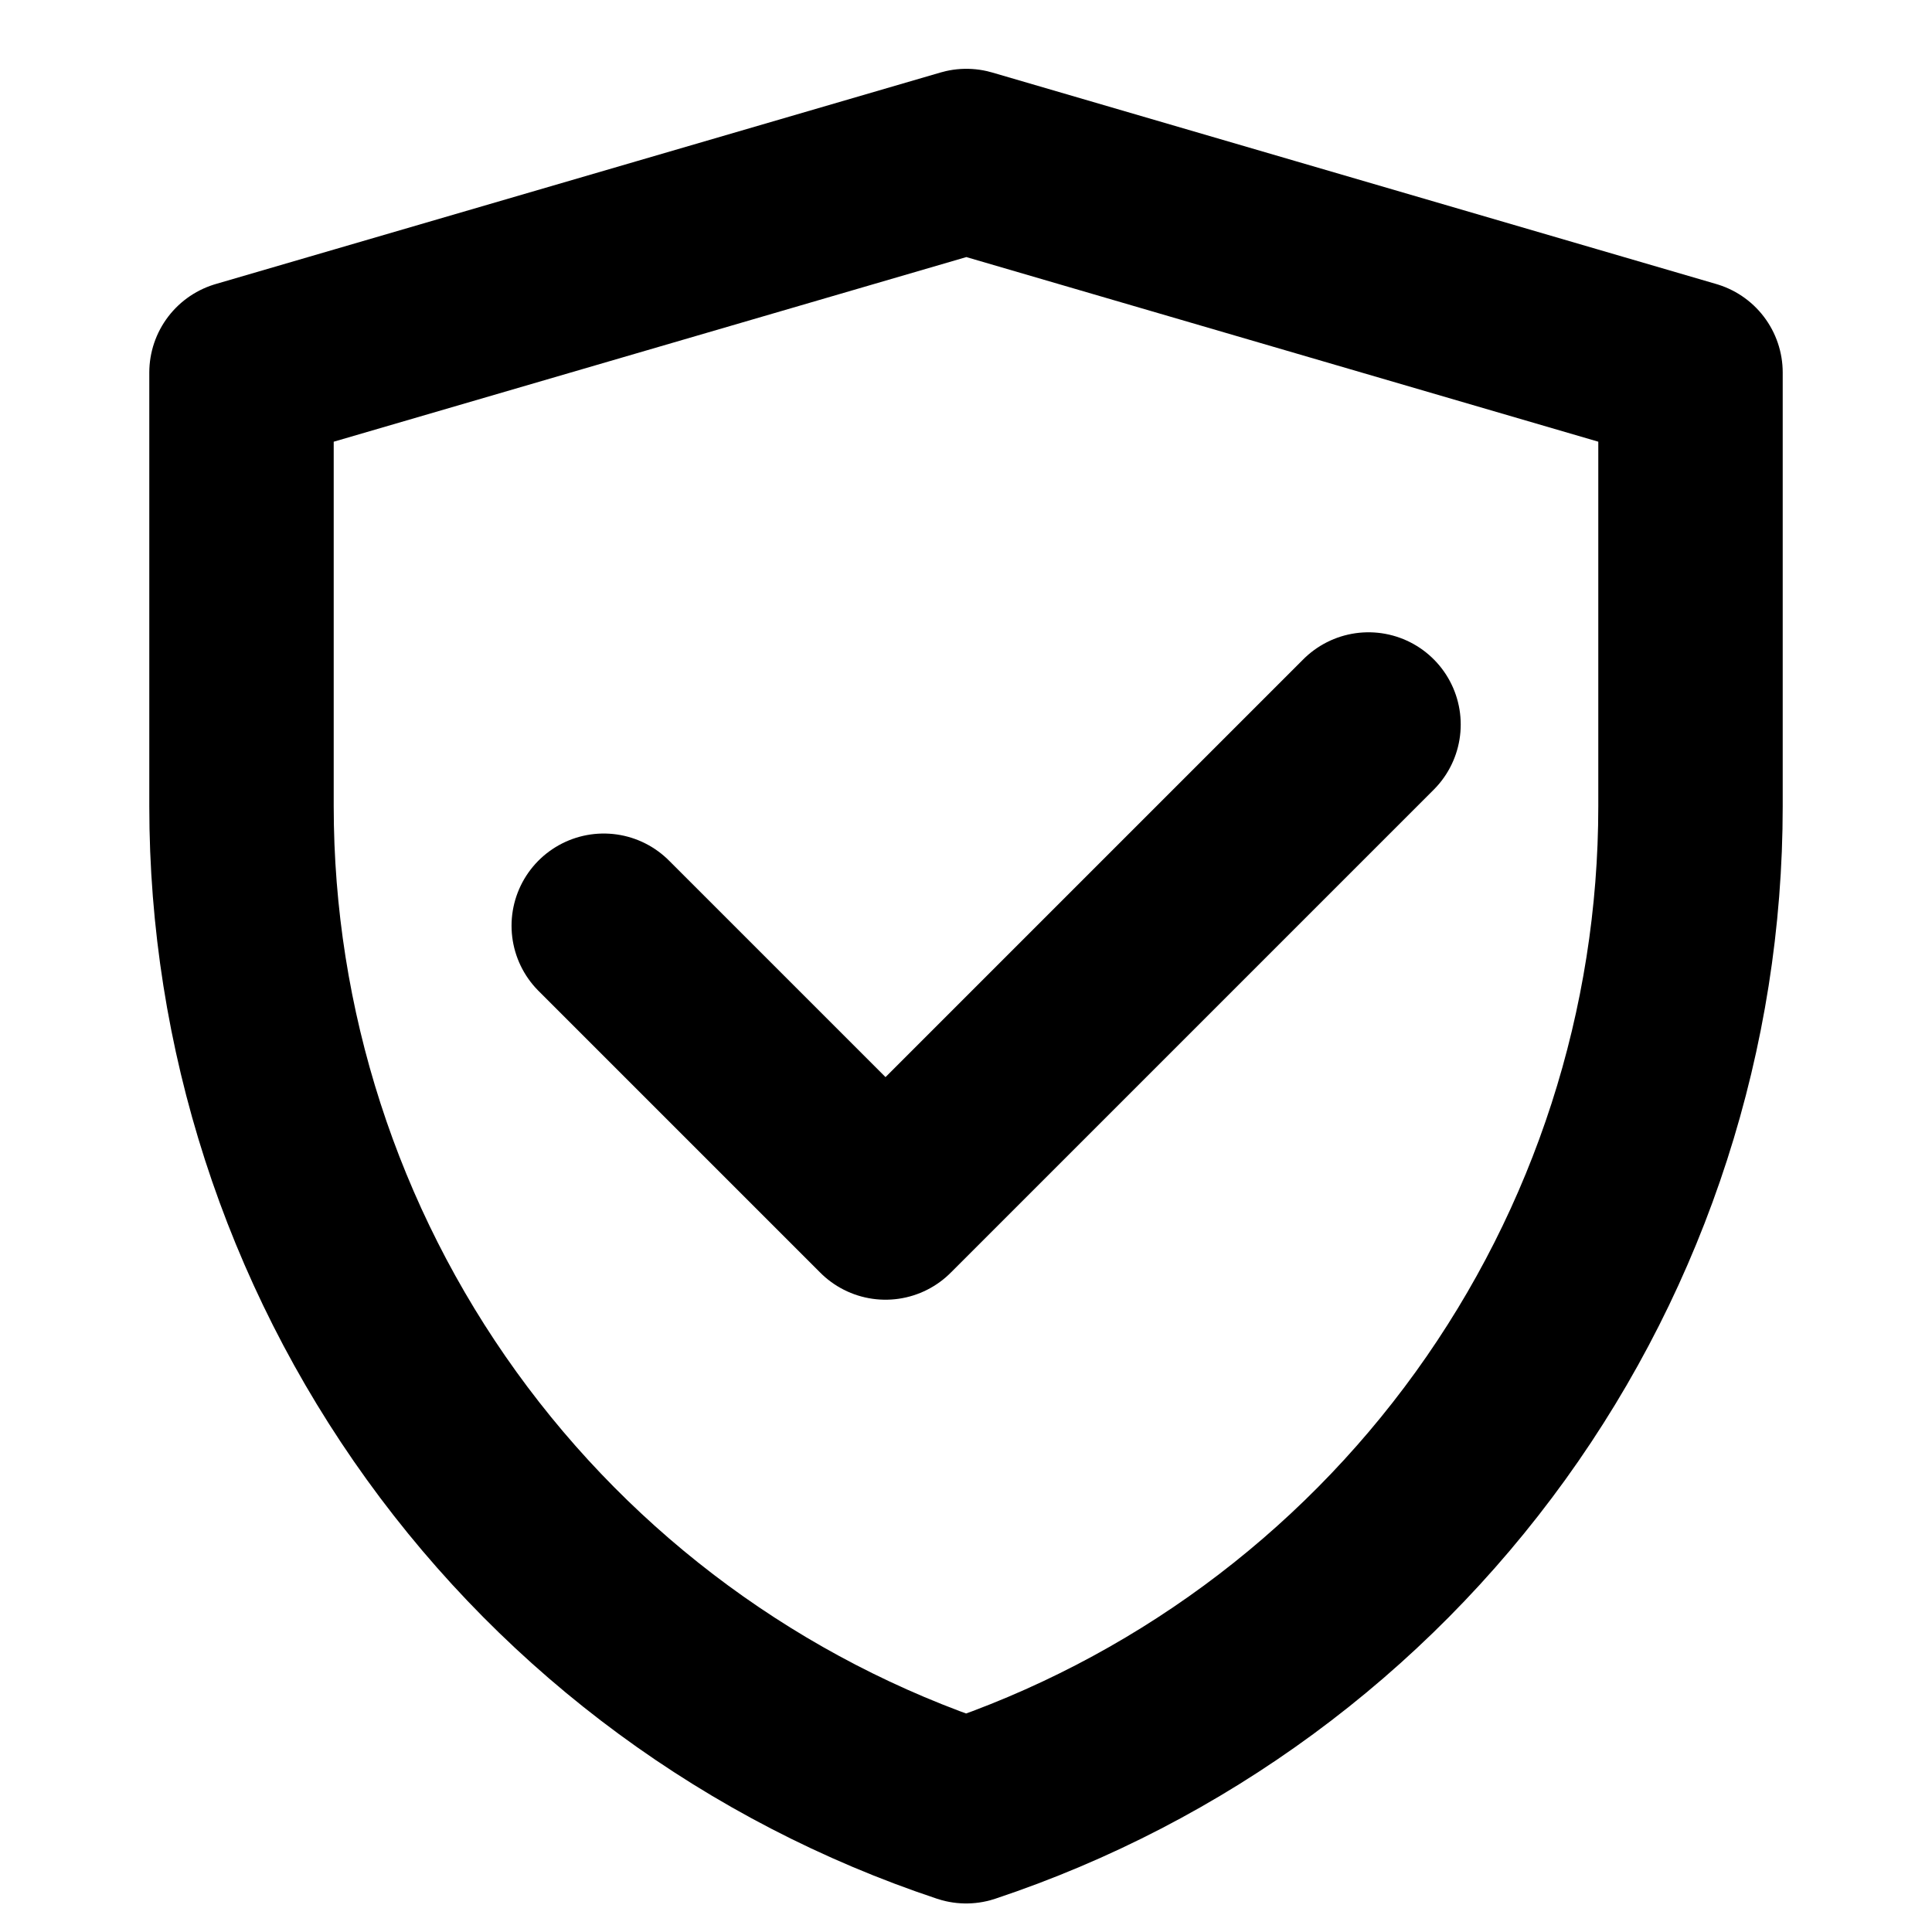 <svg width="44" height="44" viewBox="0 0 44 44" fill="none" xmlns="http://www.w3.org/2000/svg">
<path d="M5.5 8.485L22.008 3.667L38.5 8.485V18.364C38.5 23.428 36.907 28.363 33.946 32.47C30.985 36.578 26.806 39.649 22.003 41.25C17.198 39.65 13.018 36.578 10.056 32.469C7.094 28.361 5.5 23.425 5.5 18.36V8.485Z" stroke="#000" stroke-width="4.2" stroke-linejoin="round"/>
<path d="M13.75 21.083L20.167 27.5L31.167 16.5" stroke="#000" stroke-width="4.2" stroke-linecap="round" stroke-linejoin="round"/>
</svg>
